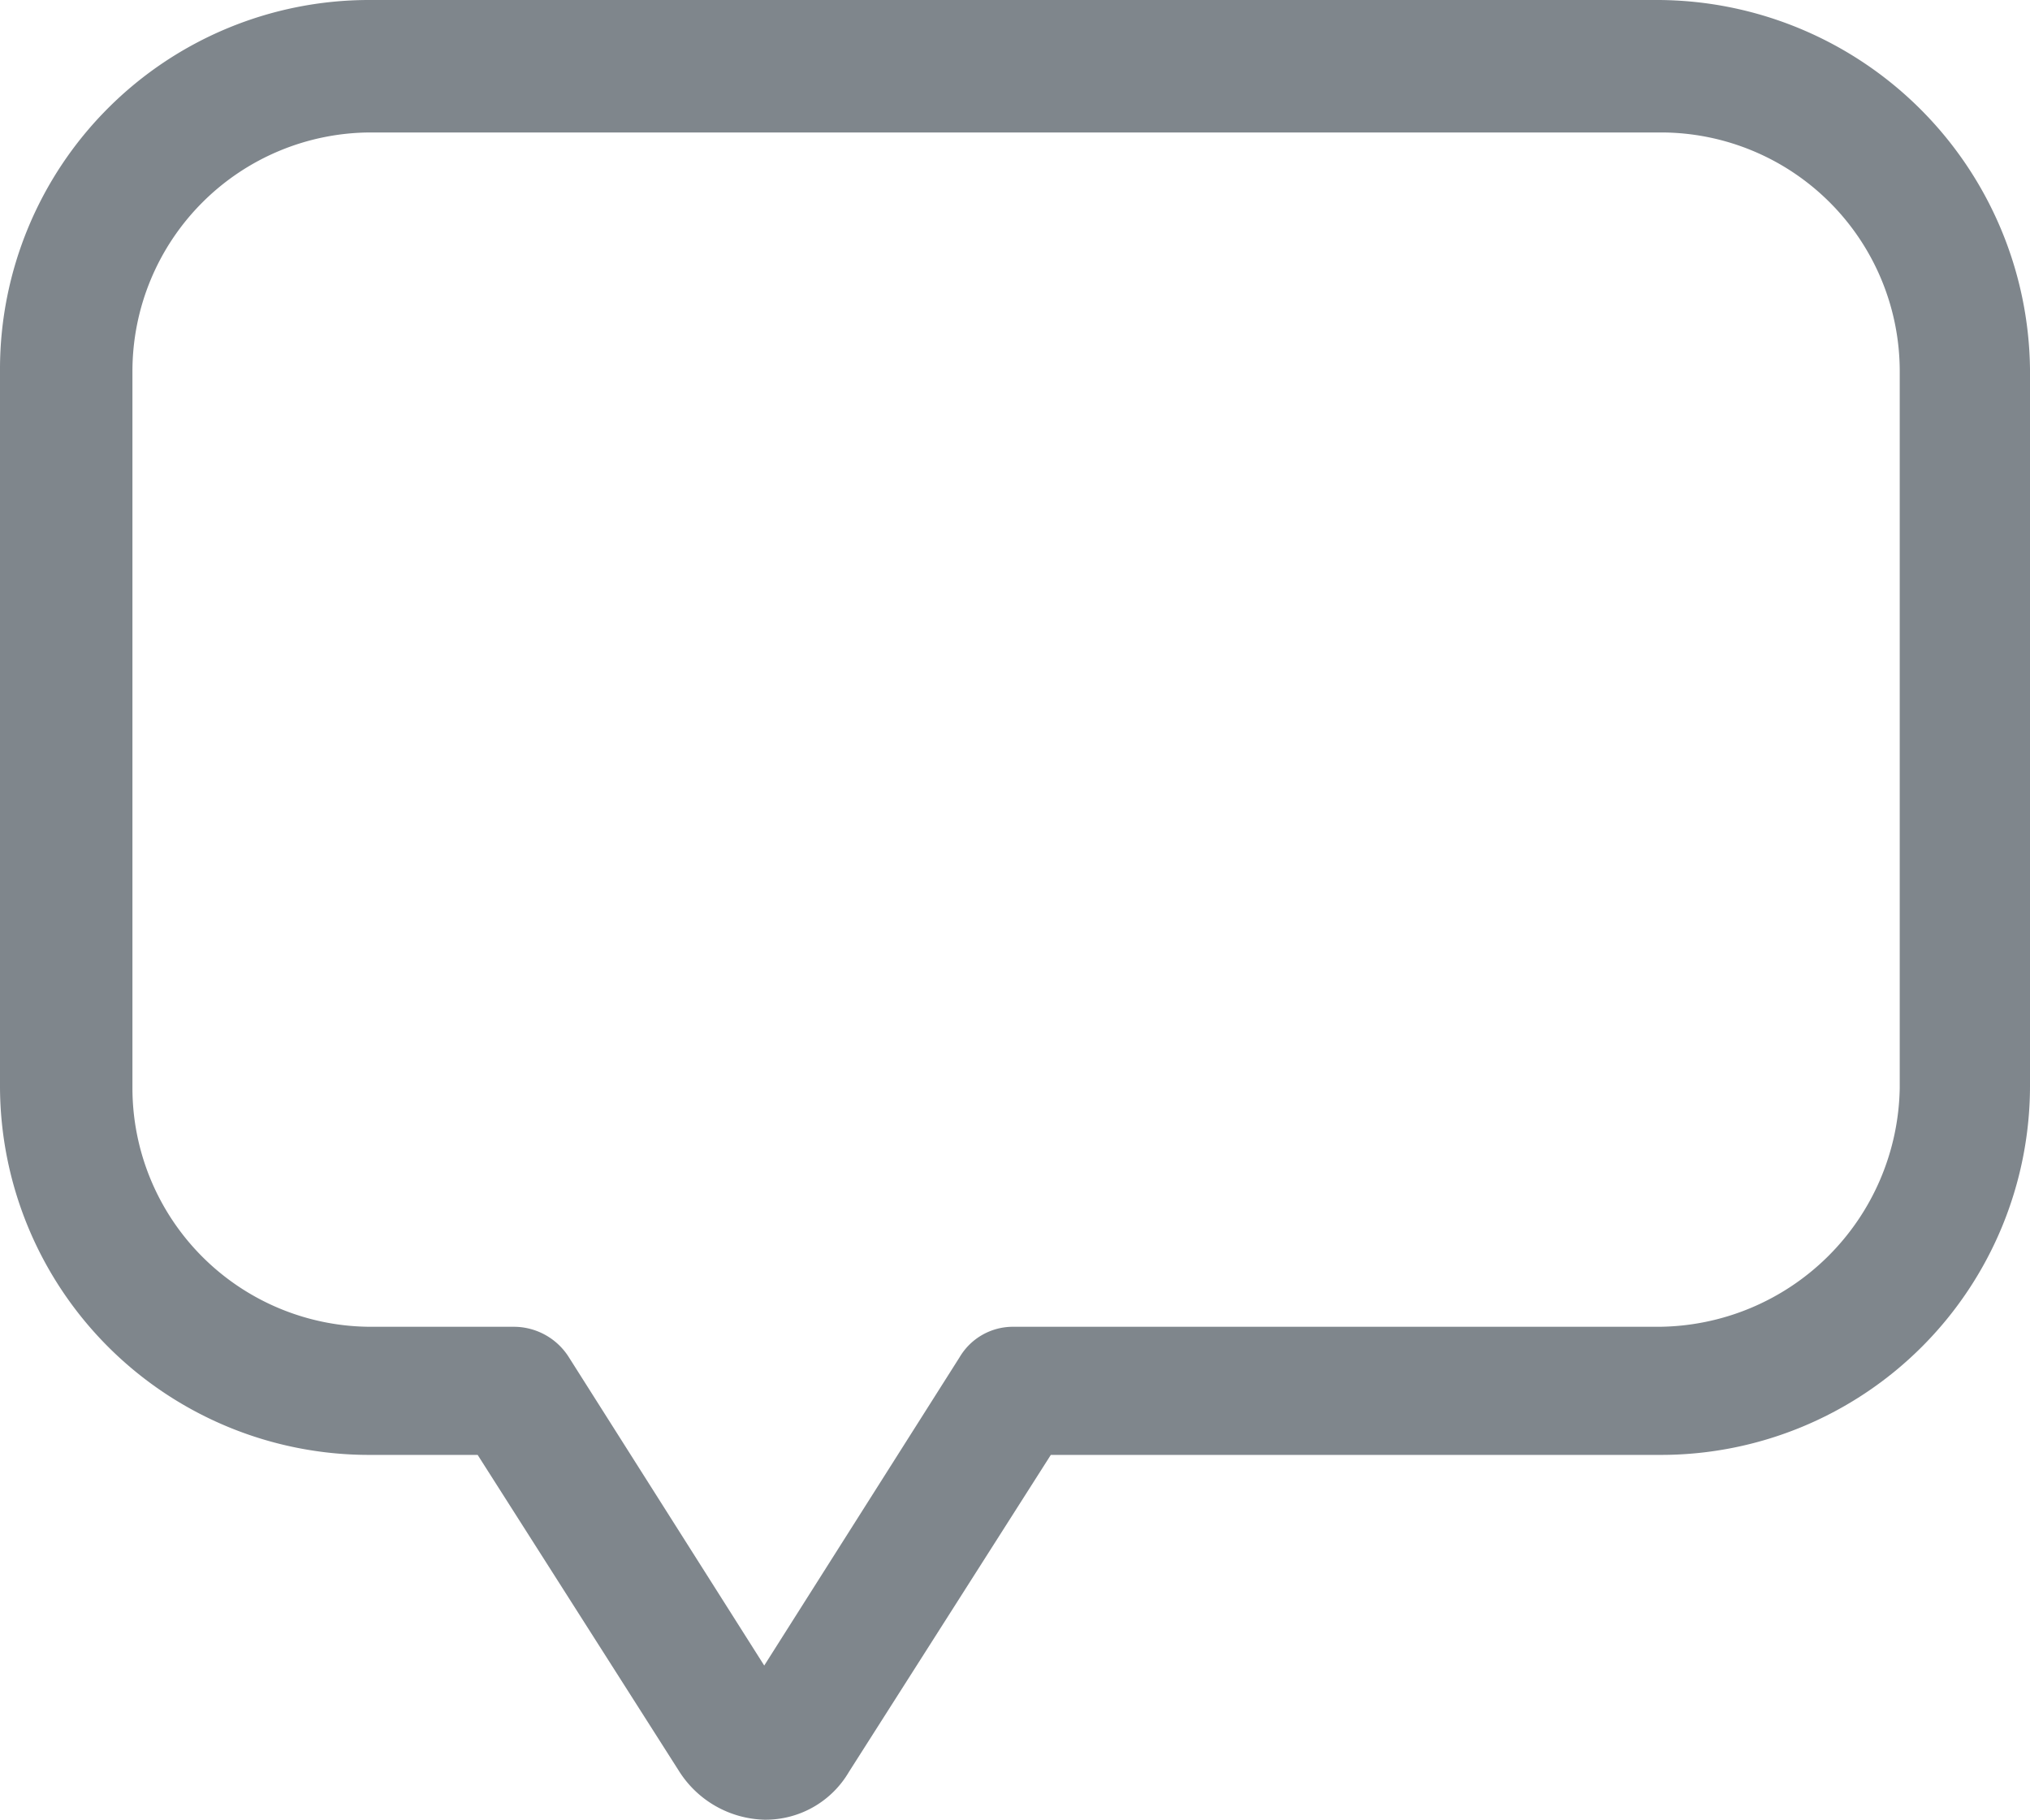 <svg xmlns="http://www.w3.org/2000/svg" viewBox="0 0 93.5 83.8"><defs><style>.cls-1{fill:#7f868c;}</style></defs><title>chatbox</title><g id="Layer_2" data-name="Layer 2"><g id="Layer_1-2" data-name="Layer 1"><path class="cls-1" d="M76.4,0H17A17,17,0,0,0,0,17V50A17,17,0,0,0,17,67h5l9.3,14.6a4.8,4.8,0,0,0,3.9,2.2,4.45,4.45,0,0,0,3.9-2.2L48.4,67H76.5a17,17,0,0,0,17-17V17A17.2,17.2,0,0,0,76.4,0Zm0,61.1H46.7a2.85,2.85,0,0,0-2.5,1.4l-9,14.2-9-14.2a3,3,0,0,0-2.5-1.4H17.1a11,11,0,0,1-11-11v-33a11,11,0,0,1,11-11H76.5a11,11,0,0,1,11,11v33A11.18,11.18,0,0,1,76.4,61.1Z"/></g></g></svg>